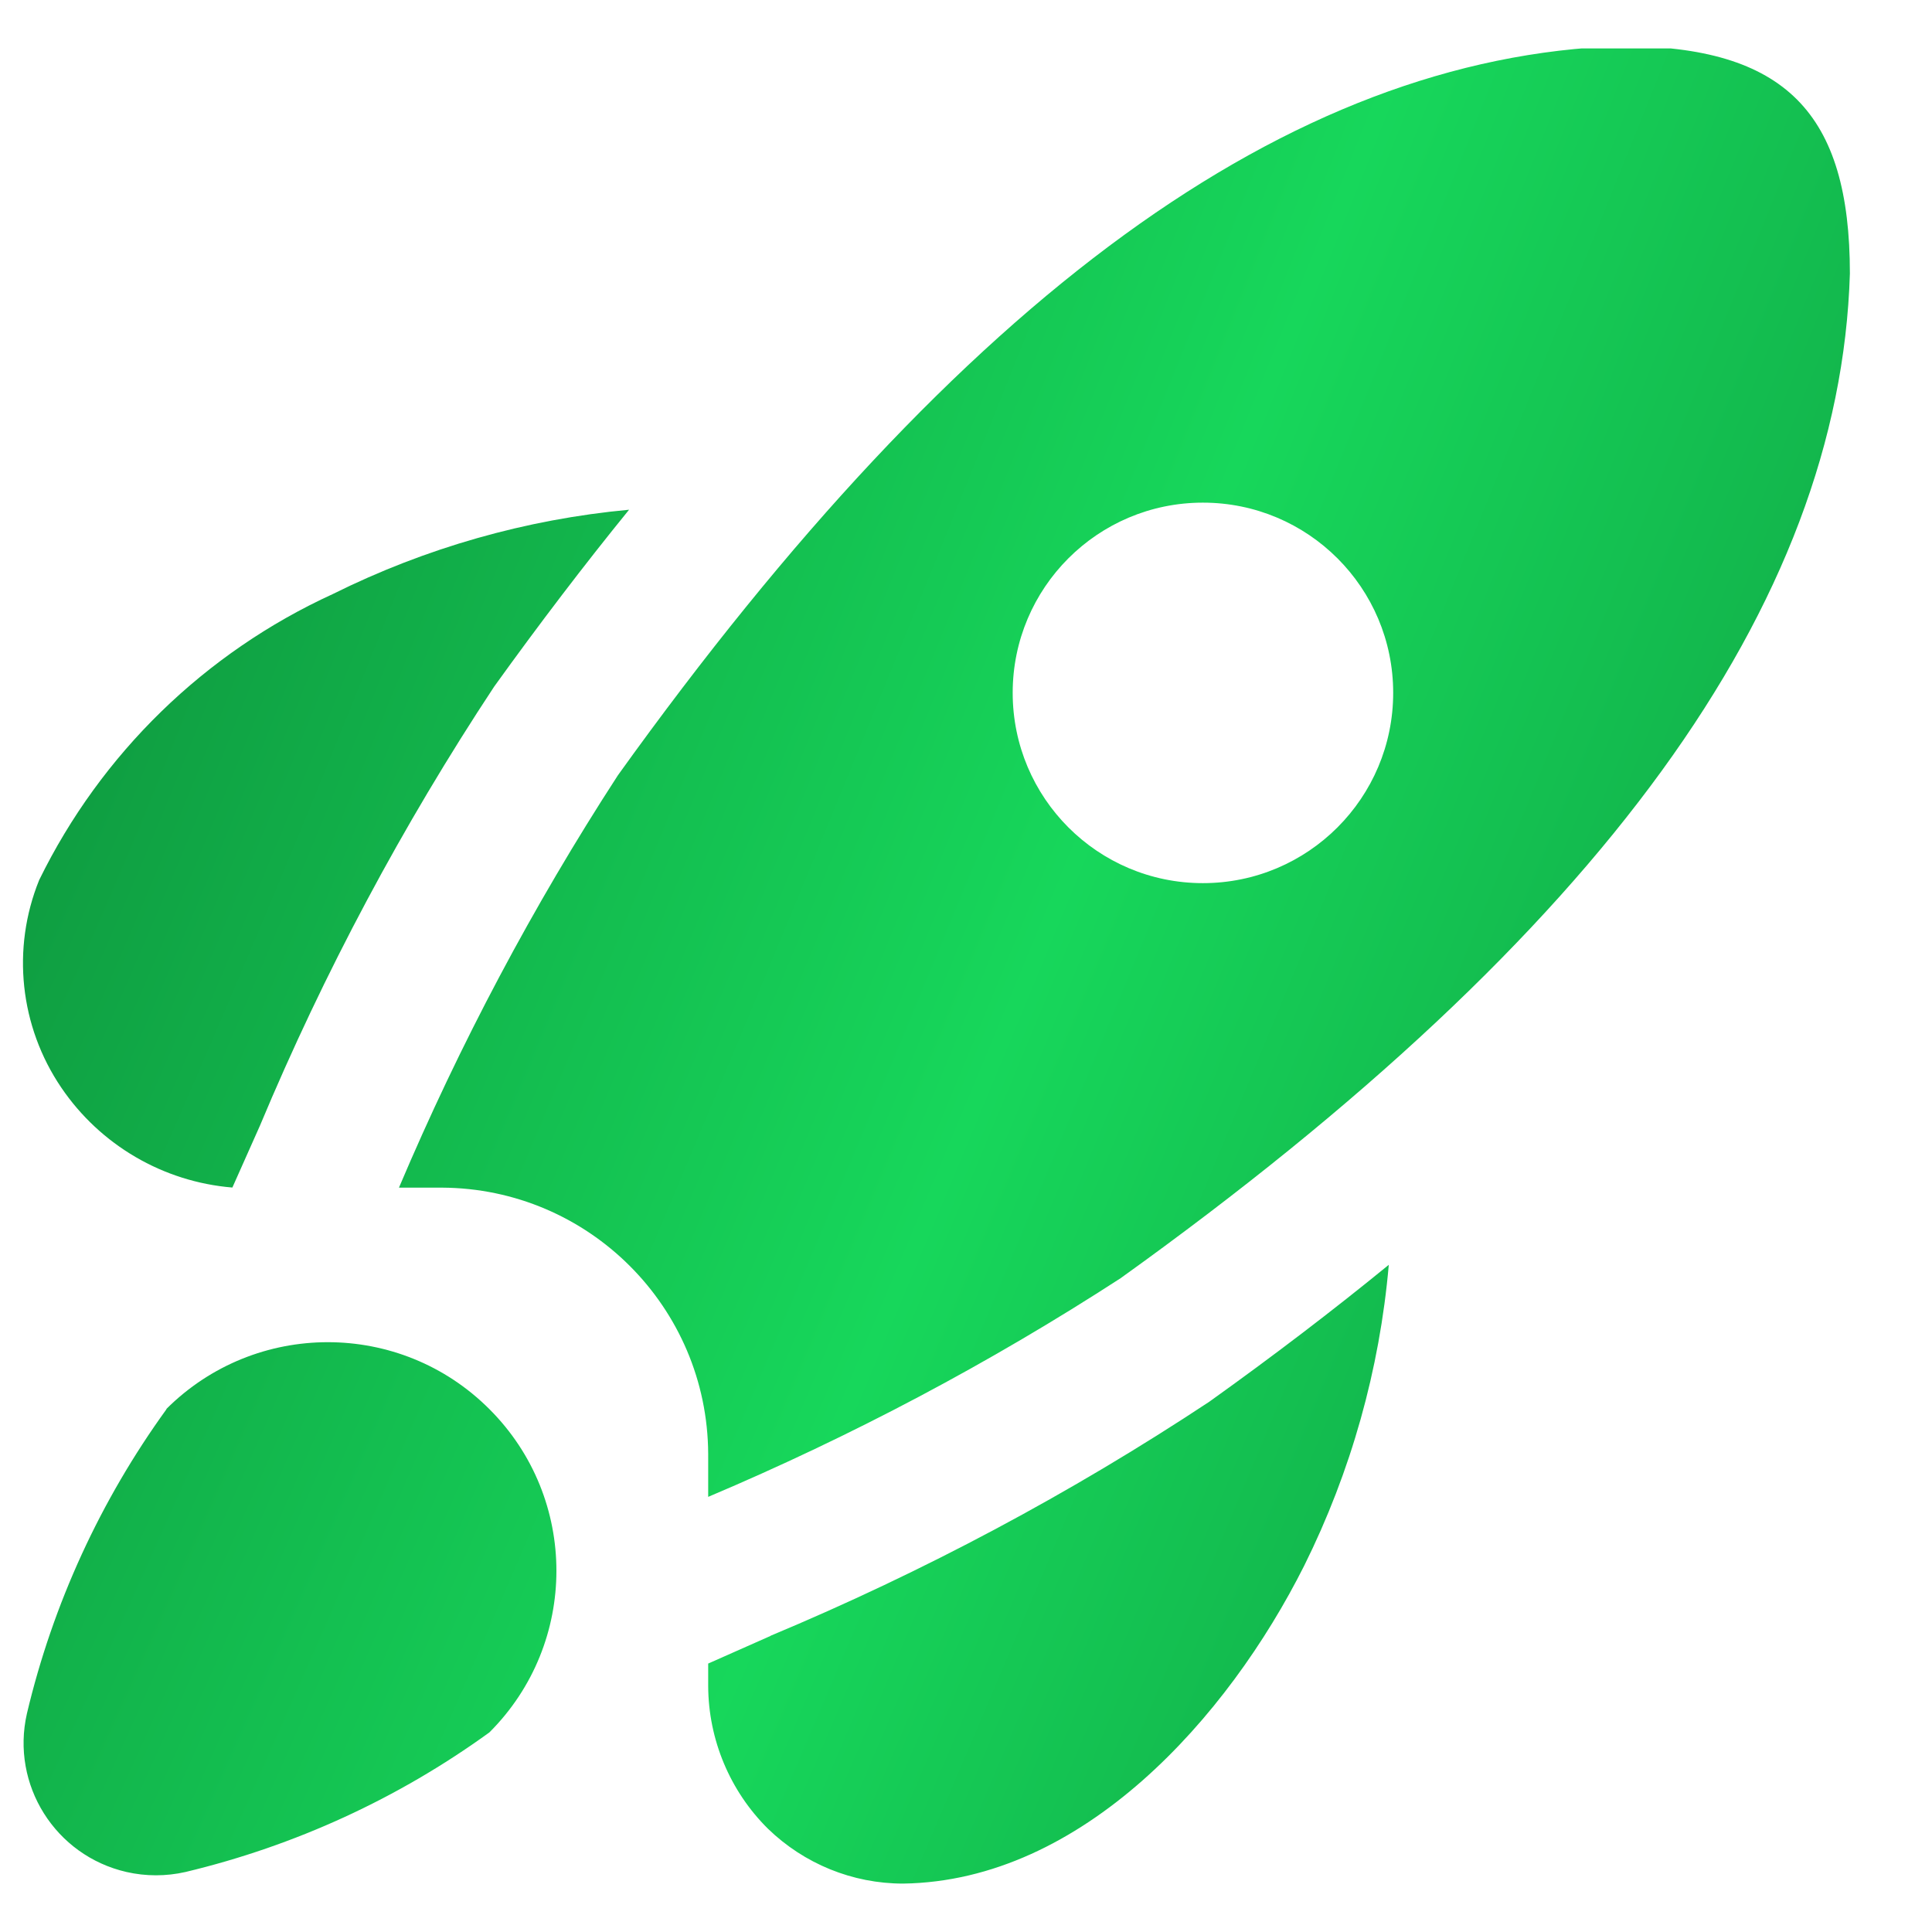 <svg width="18" height="18" viewBox="0 0 18 18" fill="none" xmlns="http://www.w3.org/2000/svg">
<g clip-path="url(#clip0_1_821)">
<path d="M0.571 10.133C0.184 9.563 0.106 8.838 0.365 8.199C0.942 7.021 1.909 6.08 3.102 5.534C3.965 5.105 4.901 4.838 5.861 4.749C5.443 5.263 5.024 5.813 4.604 6.397C3.751 7.689 3.02 9.058 2.422 10.487L2.165 11.064C1.52 11.011 0.934 10.668 0.571 10.133ZM1.552 13.128C0.936 13.979 0.493 14.943 0.251 15.964C0.099 16.628 0.515 17.289 1.179 17.441C1.359 17.482 1.547 17.482 1.728 17.441C2.748 17.197 3.71 16.756 4.56 16.14C5.392 15.309 5.392 13.96 4.56 13.129C3.729 12.297 2.381 12.297 1.549 13.128H1.552ZM7.18 15.241L6.598 15.499V15.708C6.6 16.207 6.8 16.686 7.154 17.037C7.492 17.365 7.943 17.549 8.414 17.549C10.085 17.525 11.44 16.003 12.151 14.587C12.587 13.71 12.854 12.759 12.939 11.784C12.419 12.209 11.862 12.634 11.266 13.06C9.975 13.914 8.605 14.644 7.177 15.241L7.18 15.241ZM17.235 2.549C17.141 5.636 14.918 8.697 10.44 11.909C9.222 12.699 7.936 13.38 6.598 13.946V13.546C6.592 12.178 5.484 11.071 4.117 11.065H3.717C4.284 9.727 4.966 8.441 5.757 7.223C8.962 2.755 12.018 0.53 15.1 0.429C16.636 0.429 17.235 1.055 17.235 2.549ZM12.98 6.455C12.98 5.476 12.187 4.683 11.207 4.683C10.228 4.683 9.435 5.476 9.435 6.455C9.435 7.434 10.228 8.228 11.207 8.228C12.187 8.228 12.98 7.434 12.98 6.455Z" fill="url(#paint0_radial_1_821)"/>
</g>
<defs>
<radialGradient id="paint0_radial_1_821" cx="0" cy="0" r="1" gradientUnits="userSpaceOnUse" gradientTransform="translate(0.703 6.849) rotate(22.089) scale(18.211 134.821)">
<stop stop-color="#0F9D41"/>
<stop offset="0.498" stop-color="#17D75B"/>
<stop offset="1" stop-color="#0F9D41"/>
</radialGradient>
<clipPath id="clip0_1_821">
<rect width="17.098" height="17.098" fill="white" transform="translate(0.176 0.451)"/>
</clipPath>
</defs>
</svg>
